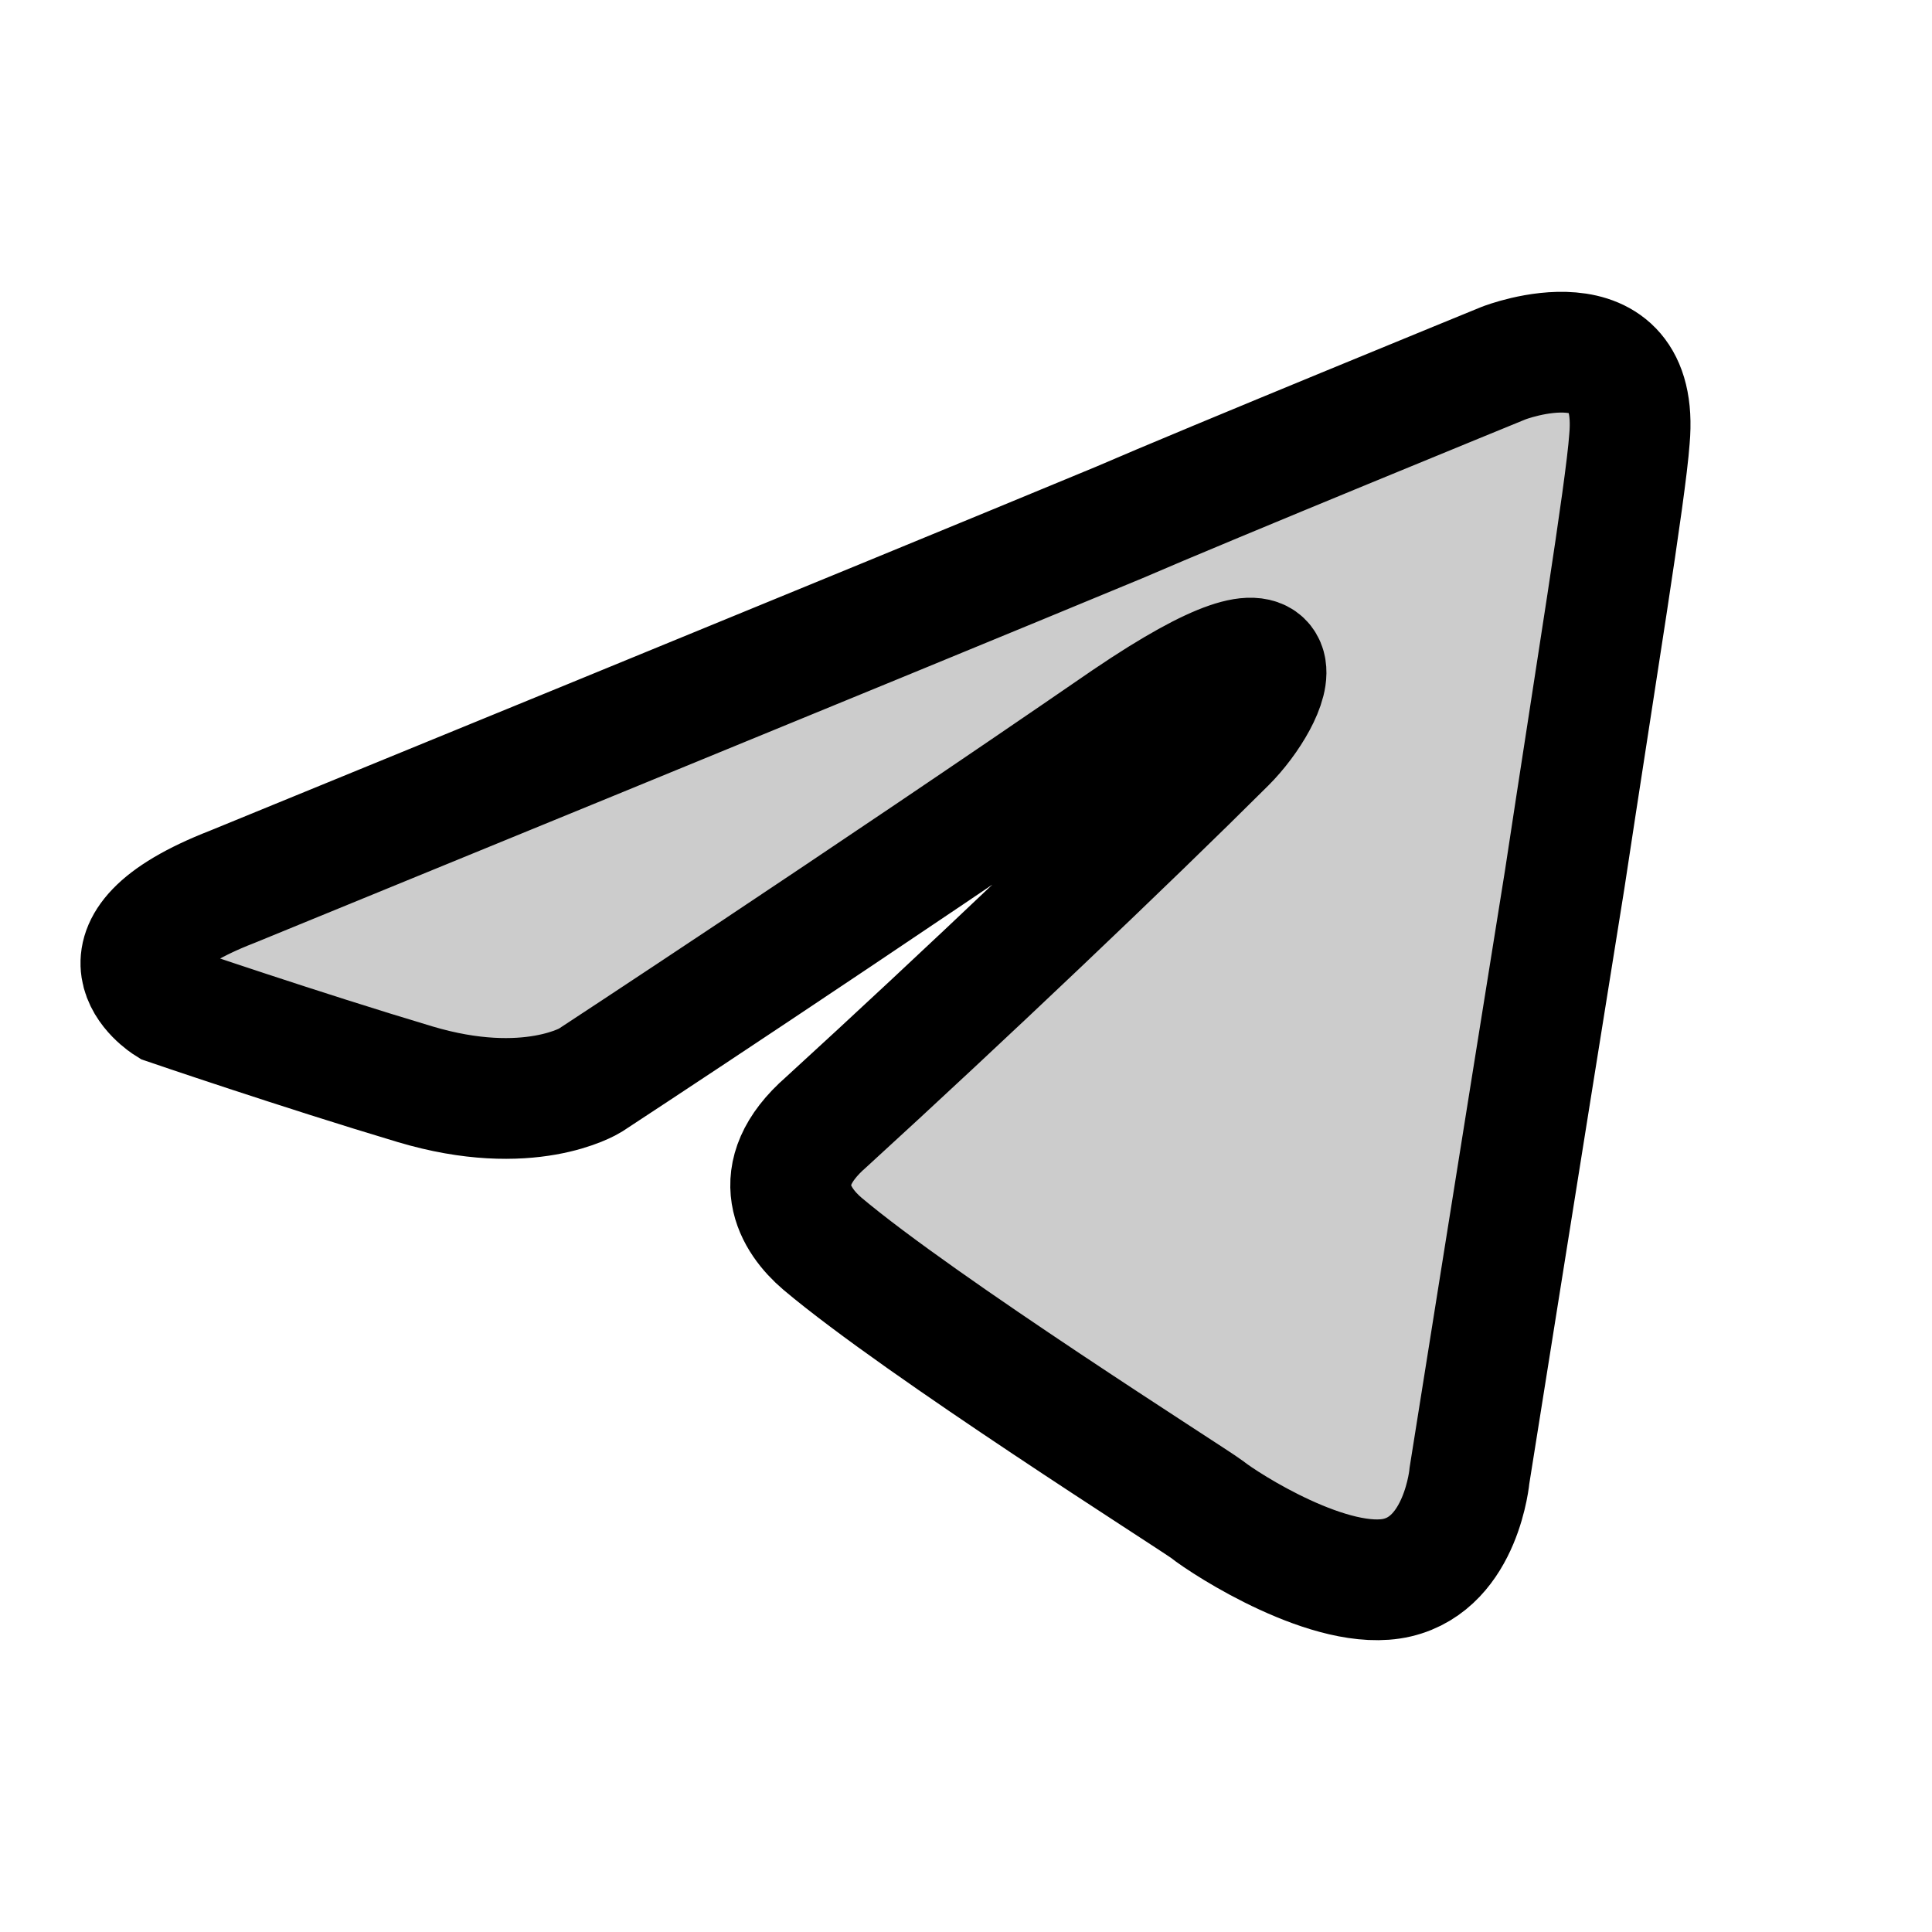 <svg width="192" height="192" viewBox="0 0 192 192" fill="none" xmlns="http://www.w3.org/2000/svg">
<path d="M23.073 88.132C23.073 88.132 88.531 61.35 111.232 51.92C119.934 48.148 149.447 36.077 149.447 36.077C149.447 36.077 163.068 30.796 161.933 43.621C161.554 48.902 158.527 67.385 155.5 87.377C150.96 115.668 146.041 146.598 146.041 146.598C146.041 146.598 145.285 155.274 138.853 156.783C132.42 158.292 121.826 151.502 119.934 149.993C118.421 148.861 91.557 131.887 81.72 123.589C79.071 121.326 76.044 116.799 82.098 111.518C95.719 99.071 111.989 83.605 121.826 73.798C126.366 69.271 130.907 58.709 111.989 71.534C85.125 90.017 58.64 107.369 58.64 107.369C58.64 107.369 52.586 111.141 41.235 107.746C29.884 104.351 16.641 99.825 16.641 99.825C16.641 99.825 7.561 94.166 23.073 88.132Z" fill="black" fill-opacity="0.2" stroke="black" stroke-width="12"/>
</svg>
